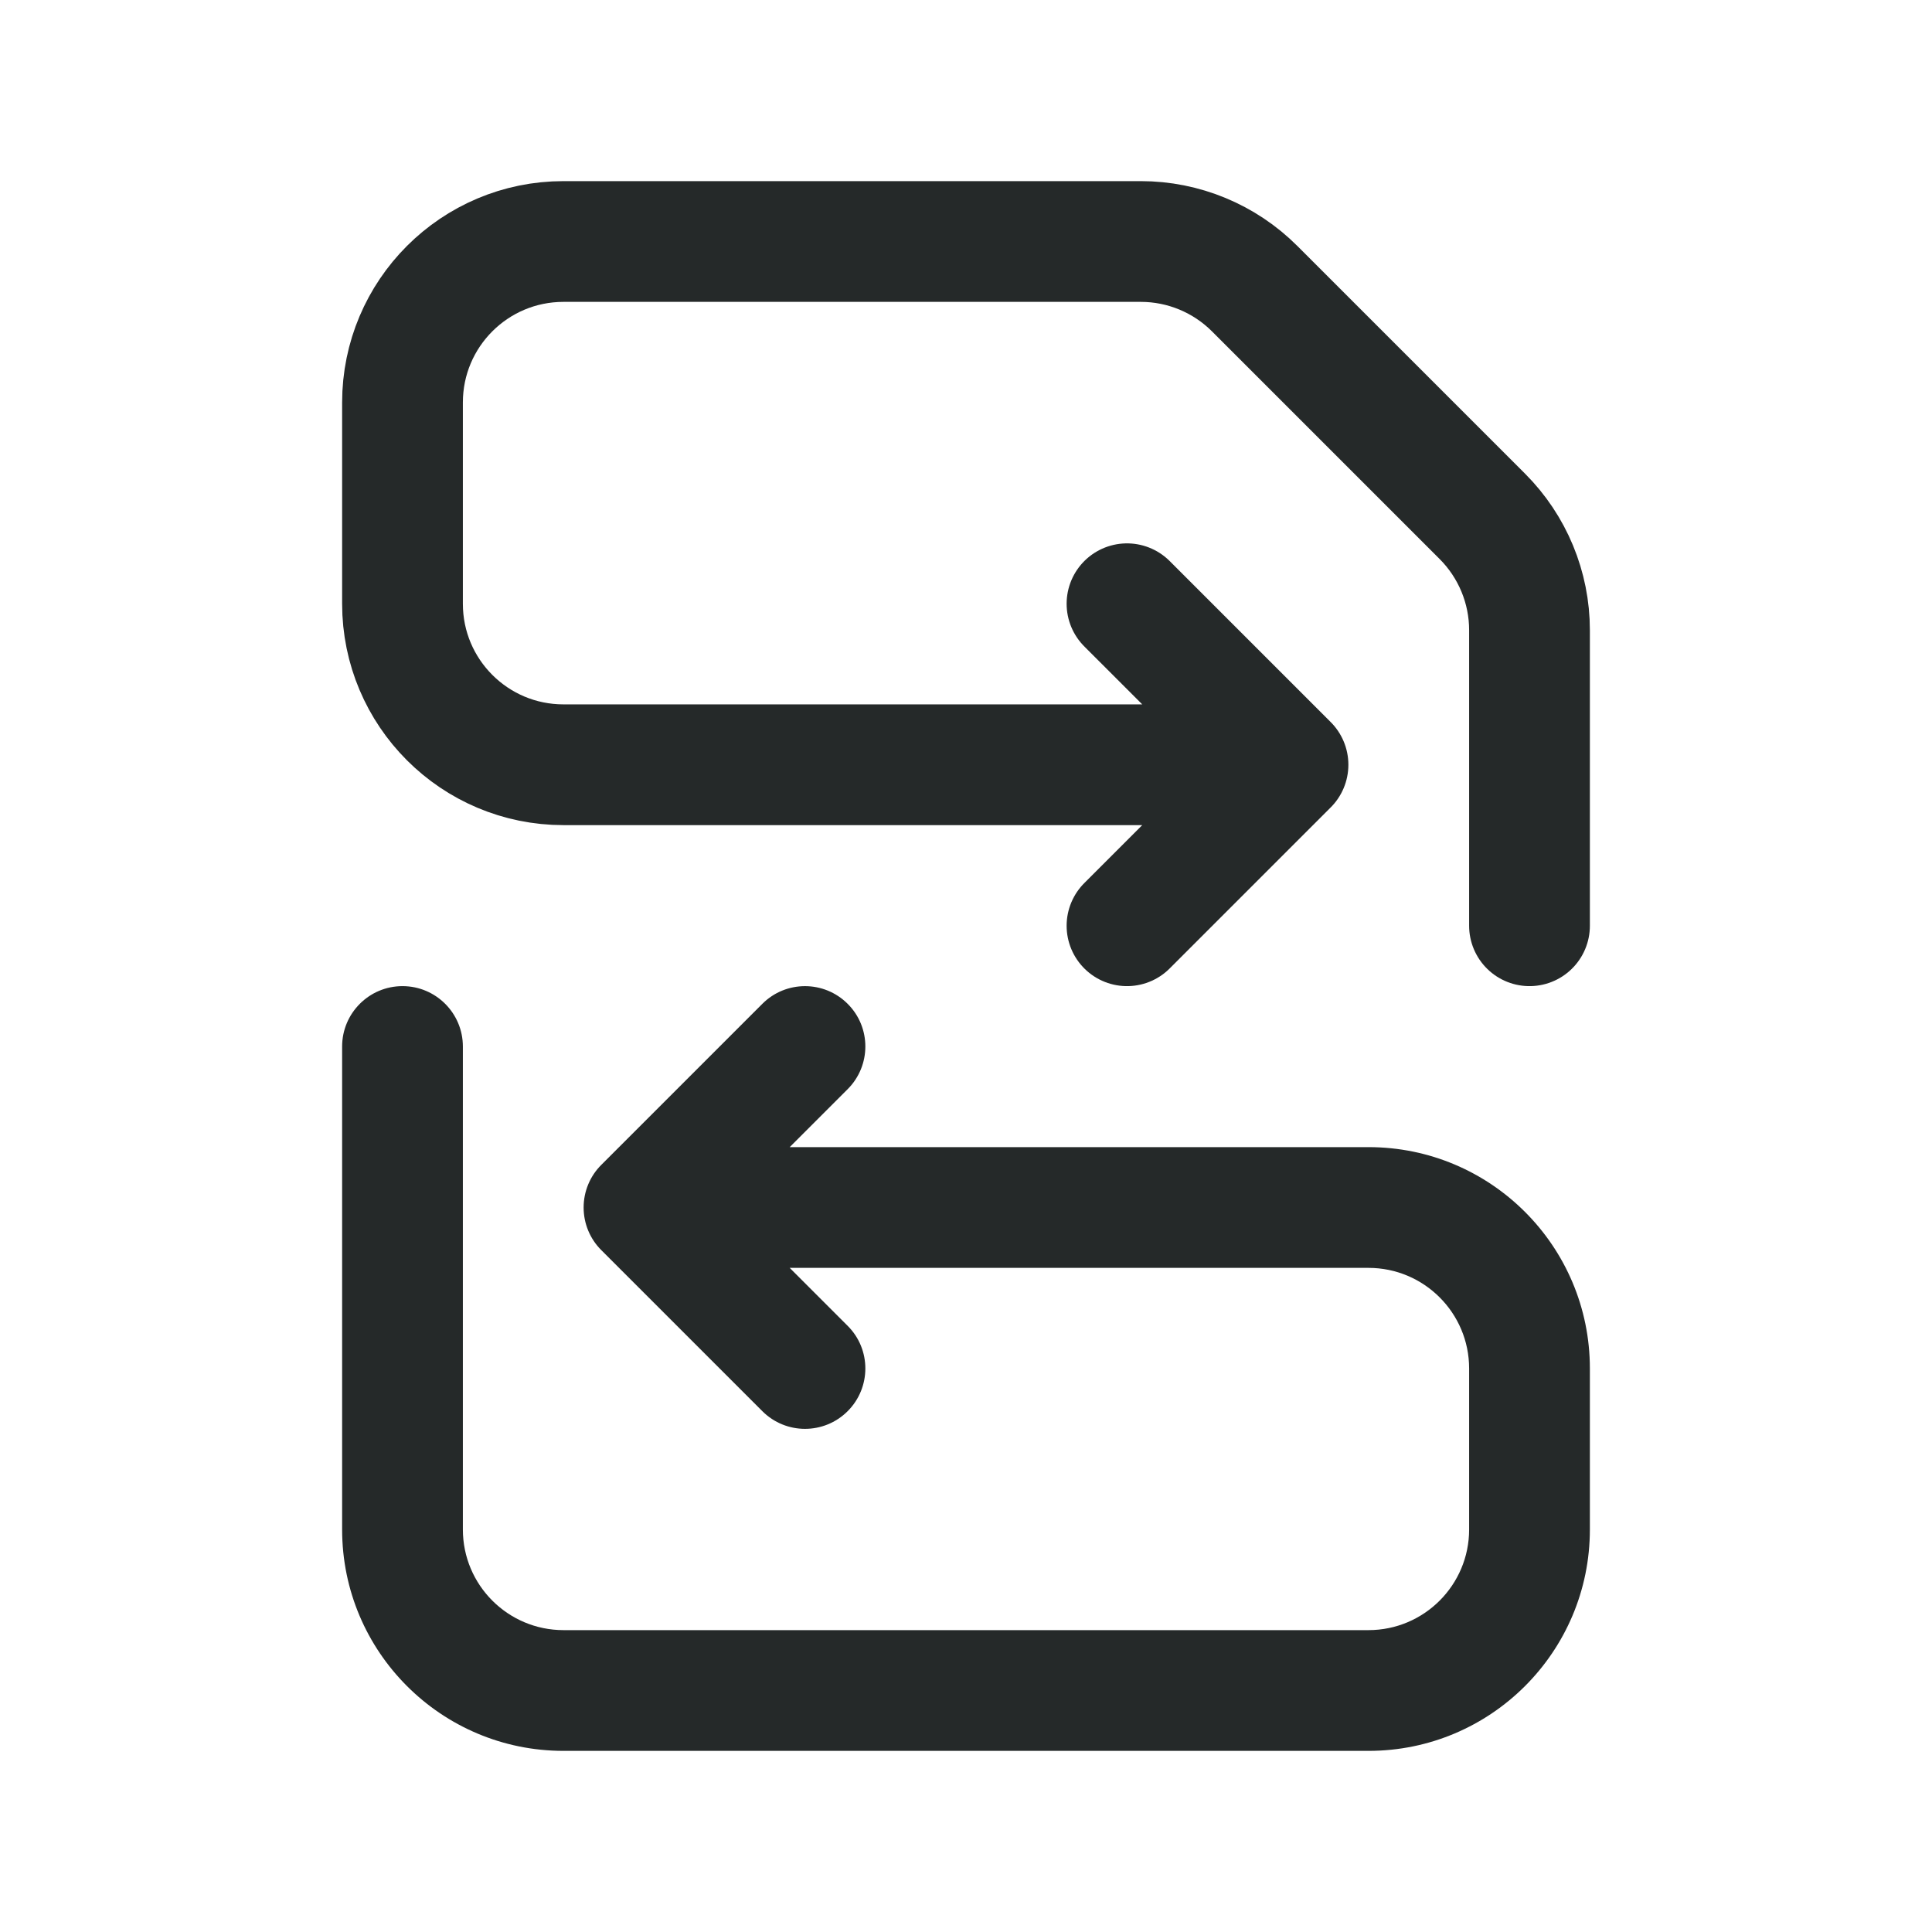 <svg width="24" height="24" viewBox="0 0 24 24" fill="none" xmlns="http://www.w3.org/2000/svg">
<path d="M19 11.5V7.828C19 7.298 18.789 6.789 18.414 6.414L15.586 3.586C15.211 3.211 14.702 3 14.172 3H7C5.895 3 5 3.895 5 5L5 7.5C5 8.605 5.895 9.5 7 9.5H16M16 9.5L14 7.5M16 9.5L14 11.5" stroke="#252929" stroke-width="1.5" stroke-linecap="round" stroke-linejoin="round"/>
<path d="M8 15L7.47 14.47C7.329 14.61 7.25 14.801 7.25 15C7.25 15.199 7.329 15.39 7.47 15.53L8 15ZM9.47 17.53C9.763 17.823 10.237 17.823 10.53 17.53C10.823 17.237 10.823 16.762 10.53 16.47L9.47 17.53ZM10.53 13.53C10.823 13.237 10.823 12.762 10.53 12.47C10.237 12.177 9.763 12.177 9.47 12.47L10.53 13.53ZM5.75 13C5.75 12.586 5.414 12.25 5 12.25C4.586 12.25 4.25 12.586 4.25 13L5.75 13ZM7 21.75L17 21.75L17 20.25L7 20.25L7 21.75ZM19.75 19L19.75 17L18.25 17L18.25 19L19.75 19ZM17 14.25L8 14.25L8 15.75L17 15.75L17 14.25ZM7.47 15.53L9.47 17.53L10.53 16.47L8.53 14.47L7.47 15.53ZM8.53 15.53L10.53 13.53L9.47 12.47L7.47 14.47L8.53 15.53ZM5.75 19L5.75 13L4.25 13L4.25 19L5.75 19ZM19.75 17C19.75 15.481 18.519 14.25 17 14.25L17 15.75C17.69 15.75 18.25 16.31 18.25 17L19.75 17ZM17 21.75C18.519 21.75 19.75 20.519 19.75 19L18.25 19C18.25 19.69 17.69 20.25 17 20.25L17 21.75ZM7 20.25C6.31 20.25 5.75 19.69 5.75 19L4.25 19C4.25 20.519 5.481 21.75 7 21.75L7 20.25Z" fill="#252929"/>
</svg>
